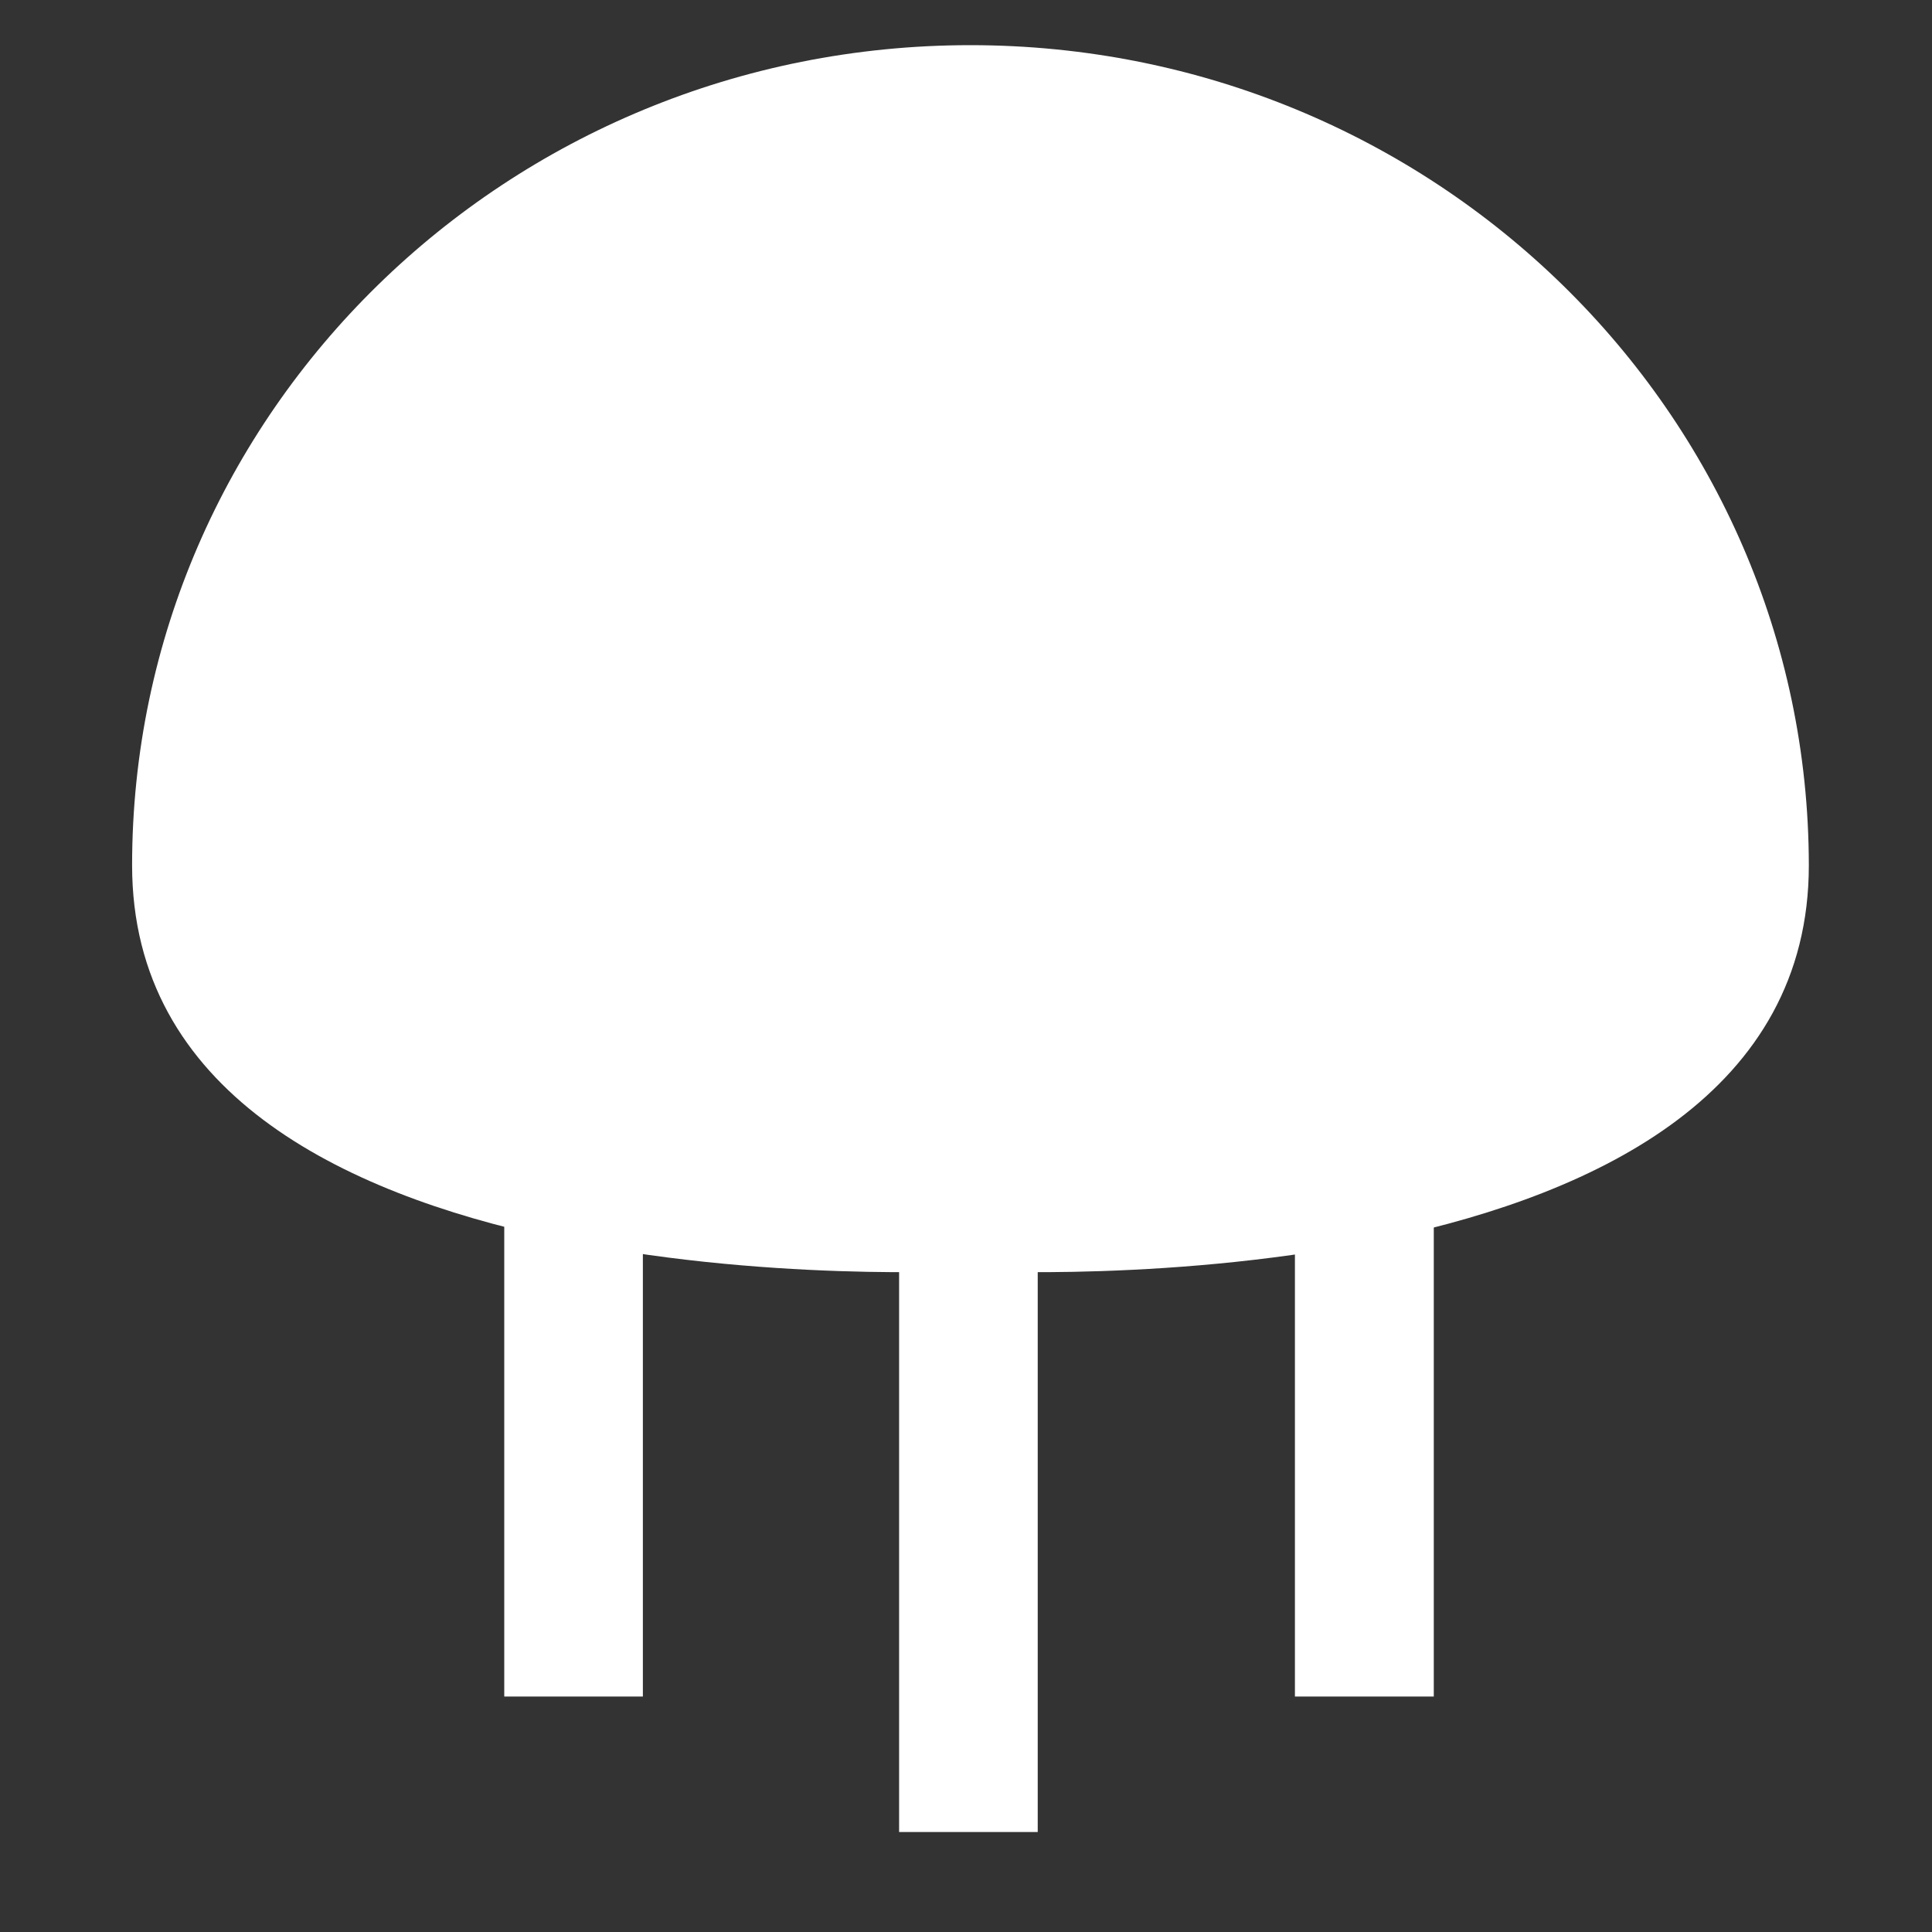 <svg version="1.1" class="jelly" xmlns="http://www.w3.org/2000/svg" xmlns:xlink="http://www.w3.org/1999/xlink" x="0px" y="0px"
	 width="8px" height="8px" viewBox="0 0 8 8" enable-background="new 0 0 8 8" xml:space="preserve">
<rect x="0" y="0" width="8" height="8" fill="#333333" stroke="none"/>
<g>
	<path fill="#FFFFFF" d="M4.018,0.187c-1.917,0-3.471,1.52-3.471,3.396c0,1.875,3.471,1.679,3.471,1.679s3.472,0.196,3.472-1.679
		C7.488,1.708,5.935,0.187,4.018,0.187z"/>
	<g id="tentacles">
		<rect x="3.723" y="4.903" fill="#FFFFFF" width="0.574" height="2.683"/>
		<rect x="5.362" y="4.76" fill="#FFFFFF" width="0.575" height="2.265"/>
		<rect x="2.088" y="4.76" fill="#FFFFFF" width="0.574" height="2.265"/>
	</g>	
</g>
</svg>
